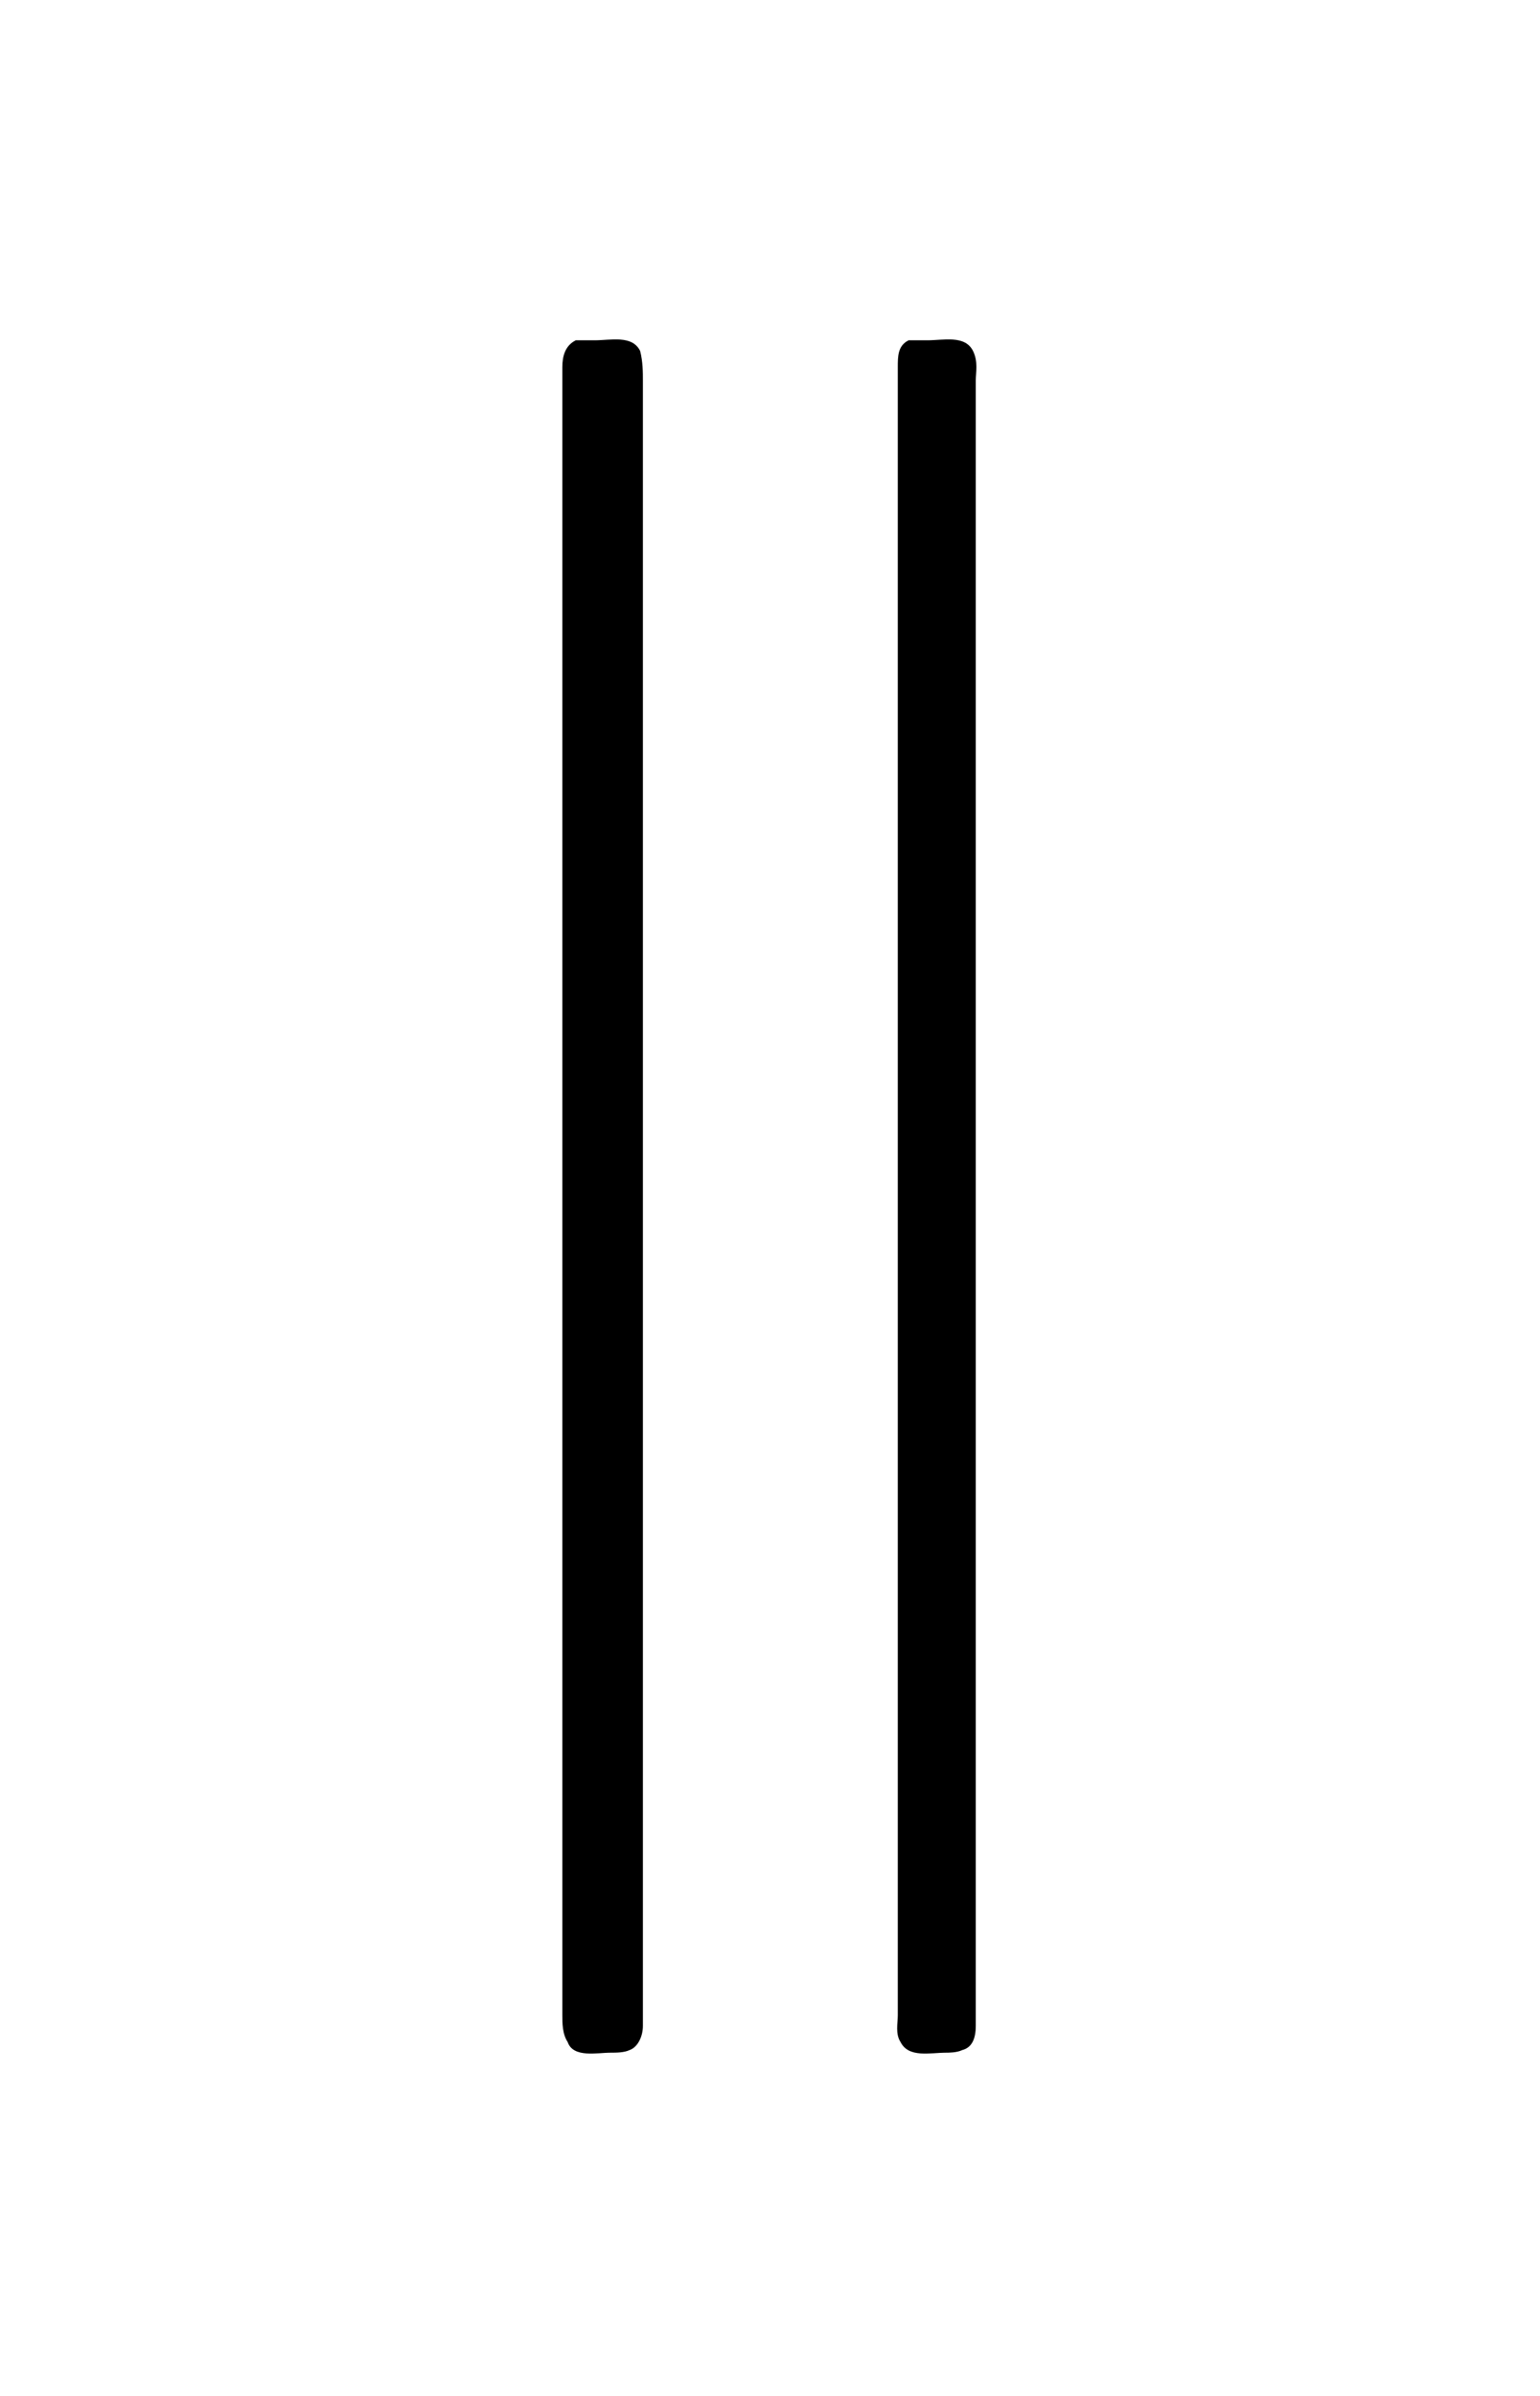 <?xml version="1.0" encoding="UTF-8"?>
<svg xmlns="http://www.w3.org/2000/svg" xmlns:xlink="http://www.w3.org/1999/xlink" width="8.966pt" height="13.948pt" viewBox="0 0 8.966 13.948" version="1.1">
<defs>
<g>
<symbol overflow="visible" id="glyph0-0">
<path style="stroke:none;" d=""/>
</symbol>
<symbol overflow="visible" id="glyph0-1">
<path style="stroke:none;" d="M 1.359 -7.484 C 1.297 -7.453 1.281 -7.391 1.281 -7.328 C 1.281 -7.203 1.281 -7.062 1.281 -6.938 L 1.281 2.266 C 1.281 2.312 1.281 2.375 1.312 2.422 C 1.344 2.516 1.484 2.484 1.562 2.484 C 1.594 2.484 1.641 2.484 1.672 2.469 C 1.719 2.453 1.75 2.391 1.75 2.328 C 1.75 2.203 1.75 2.062 1.75 1.938 L 1.75 -7.25 C 1.75 -7.297 1.75 -7.359 1.734 -7.422 C 1.688 -7.516 1.562 -7.484 1.469 -7.484 C 1.422 -7.484 1.391 -7.484 1.359 -7.484 Z M 3.297 -7.484 C 3.234 -7.453 3.234 -7.391 3.234 -7.328 C 3.234 -7.203 3.234 -7.062 3.234 -6.938 L 3.234 2.266 C 3.234 2.312 3.219 2.375 3.25 2.422 C 3.297 2.516 3.422 2.484 3.516 2.484 C 3.531 2.484 3.578 2.484 3.609 2.469 C 3.672 2.453 3.688 2.391 3.688 2.328 C 3.688 2.203 3.688 2.062 3.688 1.938 L 3.688 -7.25 C 3.688 -7.297 3.703 -7.359 3.672 -7.422 C 3.625 -7.516 3.5 -7.484 3.406 -7.484 C 3.375 -7.484 3.328 -7.484 3.297 -7.484 Z "/>
</symbol>
</g>
</defs>
<g id="surface1">
<g style="fill:rgb(0%,0%,0%);fill-opacity:1;">
  <use xlink:href="#glyph0-1" x="1.993" y="9.465"/>
</g>
</g>
</svg>
